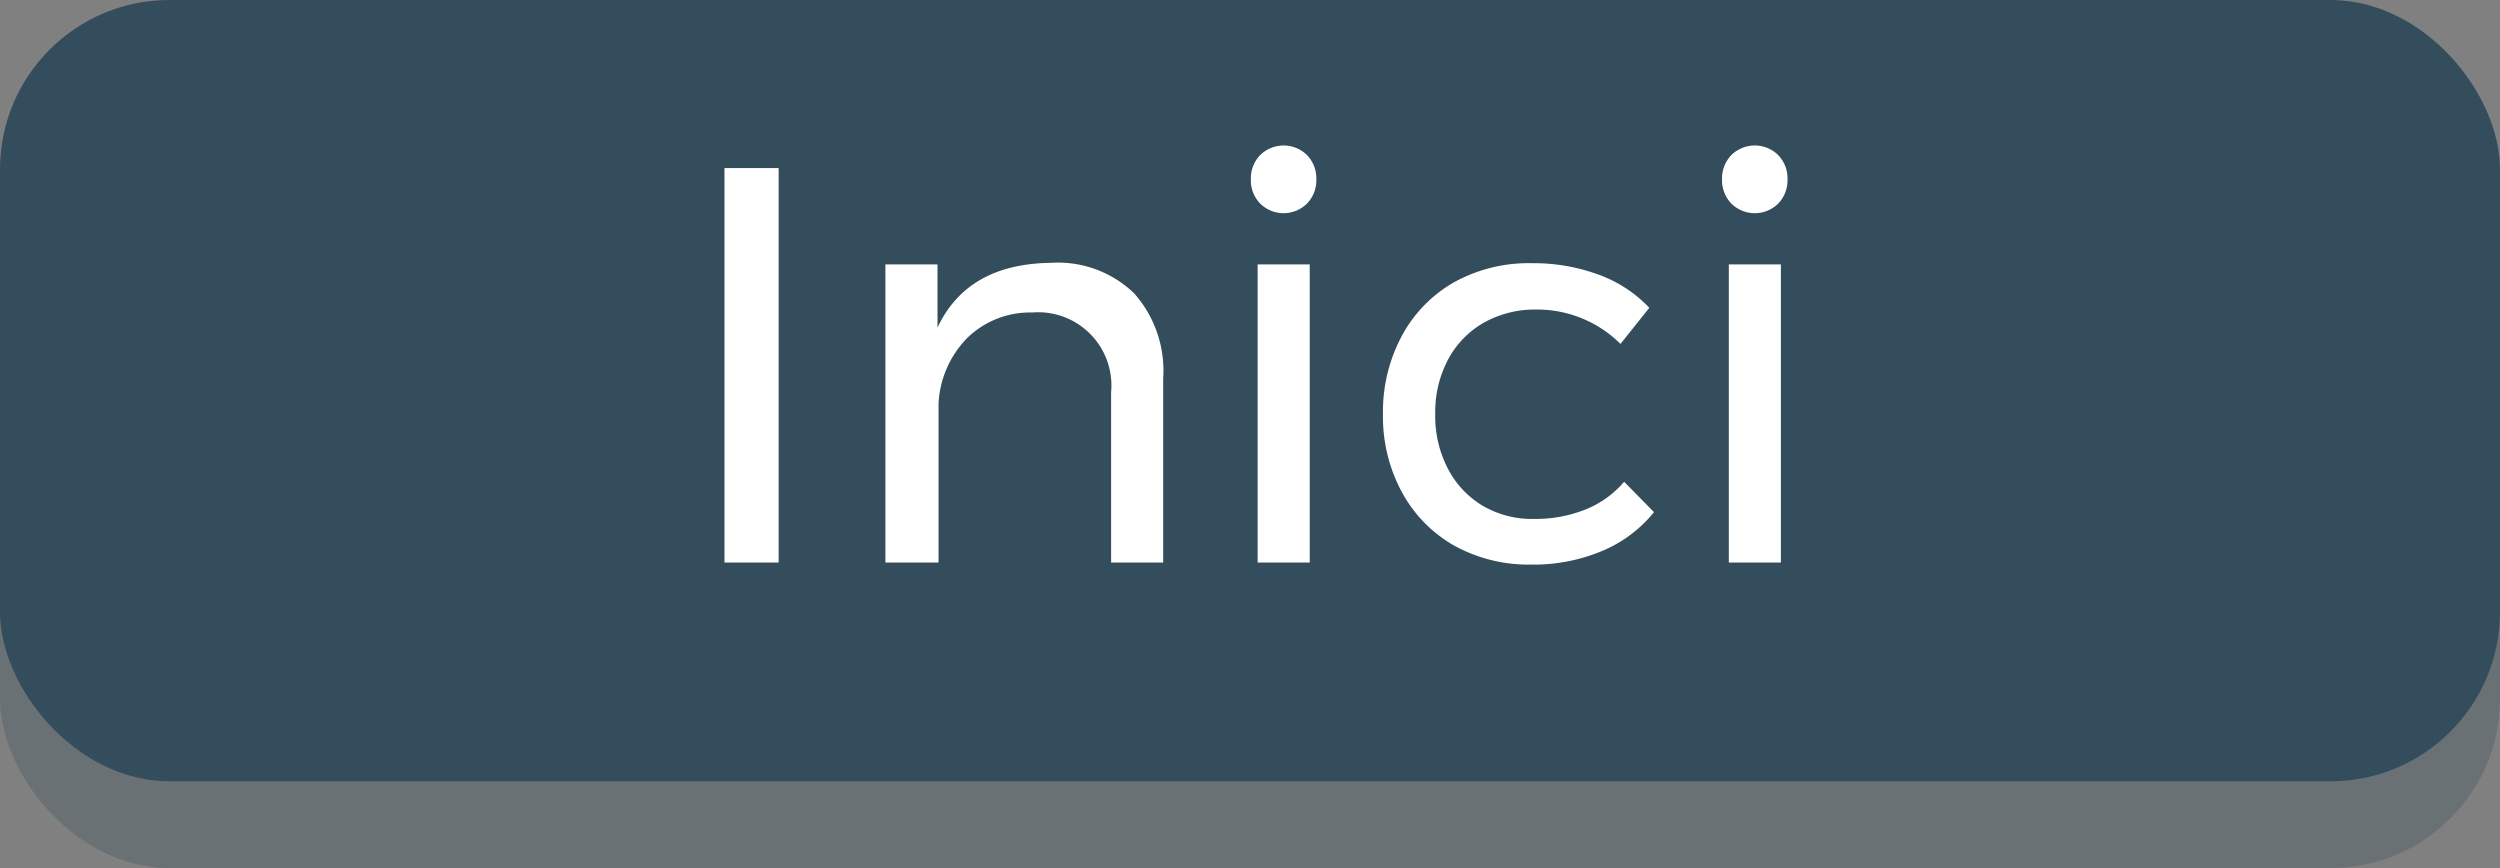 <svg xmlns="http://www.w3.org/2000/svg" viewBox="0 0 144 50"><rect x="0" y="0" width="144" height="50" fill="#808080" stroke="none"/><defs><style>.cls-1{opacity:0.3;}.cls-2{fill:#334d5c;}.cls-3{fill:#fff;}</style></defs><title>001_inici_1</title><g id="Capa_2" data-name="Capa 2"><g id="_0-_Inici_dreta_esquerra" data-name="0- Inici dreta esquerra"><g id="Boto_Inici" data-name="Boto Inici"><g class="cls-1"><rect class="cls-2" y="5" width="144" height="45" rx="9.76" ry="9.76"/></g><rect class="cls-2" width="144" height="45" rx="9.76" ry="9.76"/></g><path class="cls-3" d="M41.73,9.68h3.12V32.4H41.73Z"/><path class="cls-3" d="M65.33,16.9A6.71,6.71,0,0,1,67,21.79V32.4H64V22.6A4.22,4.22,0,0,0,59.45,18a5.18,5.18,0,0,0-3.75,1.48,5.81,5.81,0,0,0-1.64,3.75V32.4H51V15.23h3v3.64q1.72-3.67,6.53-3.73A6.31,6.31,0,0,1,65.33,16.9Z"/><path class="cls-3" d="M75.28,8.93a1.92,1.92,0,0,1,.54,1.4,1.92,1.92,0,0,1-.54,1.4,1.92,1.92,0,0,1-2.69,0,1.92,1.92,0,0,1-.54-1.4,1.92,1.92,0,0,1,.54-1.4,1.92,1.92,0,0,1,2.69,0Zm-2.84,6.3h3V32.4h-3Z"/><path class="cls-3" d="M88.48,17.83a6,6,0,0,0-3,.75,5.29,5.29,0,0,0-2.06,2.11,6.44,6.44,0,0,0-.75,3.15A6.56,6.56,0,0,0,83.4,27a5.37,5.37,0,0,0,2,2.13,5.63,5.63,0,0,0,2.94.76,7.73,7.73,0,0,0,3-.55,5.69,5.69,0,0,0,2.21-1.59l1.72,1.75a7.6,7.6,0,0,1-3,2.24,10.17,10.17,0,0,1-4.07.78,8.86,8.86,0,0,1-4.45-1.1,7.8,7.8,0,0,1-3-3.07,9.12,9.12,0,0,1-1.09-4.5,9.21,9.21,0,0,1,1.09-4.51,7.78,7.78,0,0,1,3-3.08,8.87,8.87,0,0,1,4.45-1.1,10.88,10.88,0,0,1,3.91.67A7.56,7.56,0,0,1,95,17.73l-1.66,2.08A6.8,6.8,0,0,0,88.48,17.83Z"/><path class="cls-3" d="M102.42,8.93a1.92,1.92,0,0,1,.54,1.4,1.92,1.92,0,0,1-.54,1.4,1.92,1.92,0,0,1-2.69,0,1.92,1.92,0,0,1-.54-1.4,1.92,1.92,0,0,1,.54-1.4,1.92,1.92,0,0,1,2.69,0Zm-2.84,6.3h3V32.4h-3Z"/></g></g></svg>